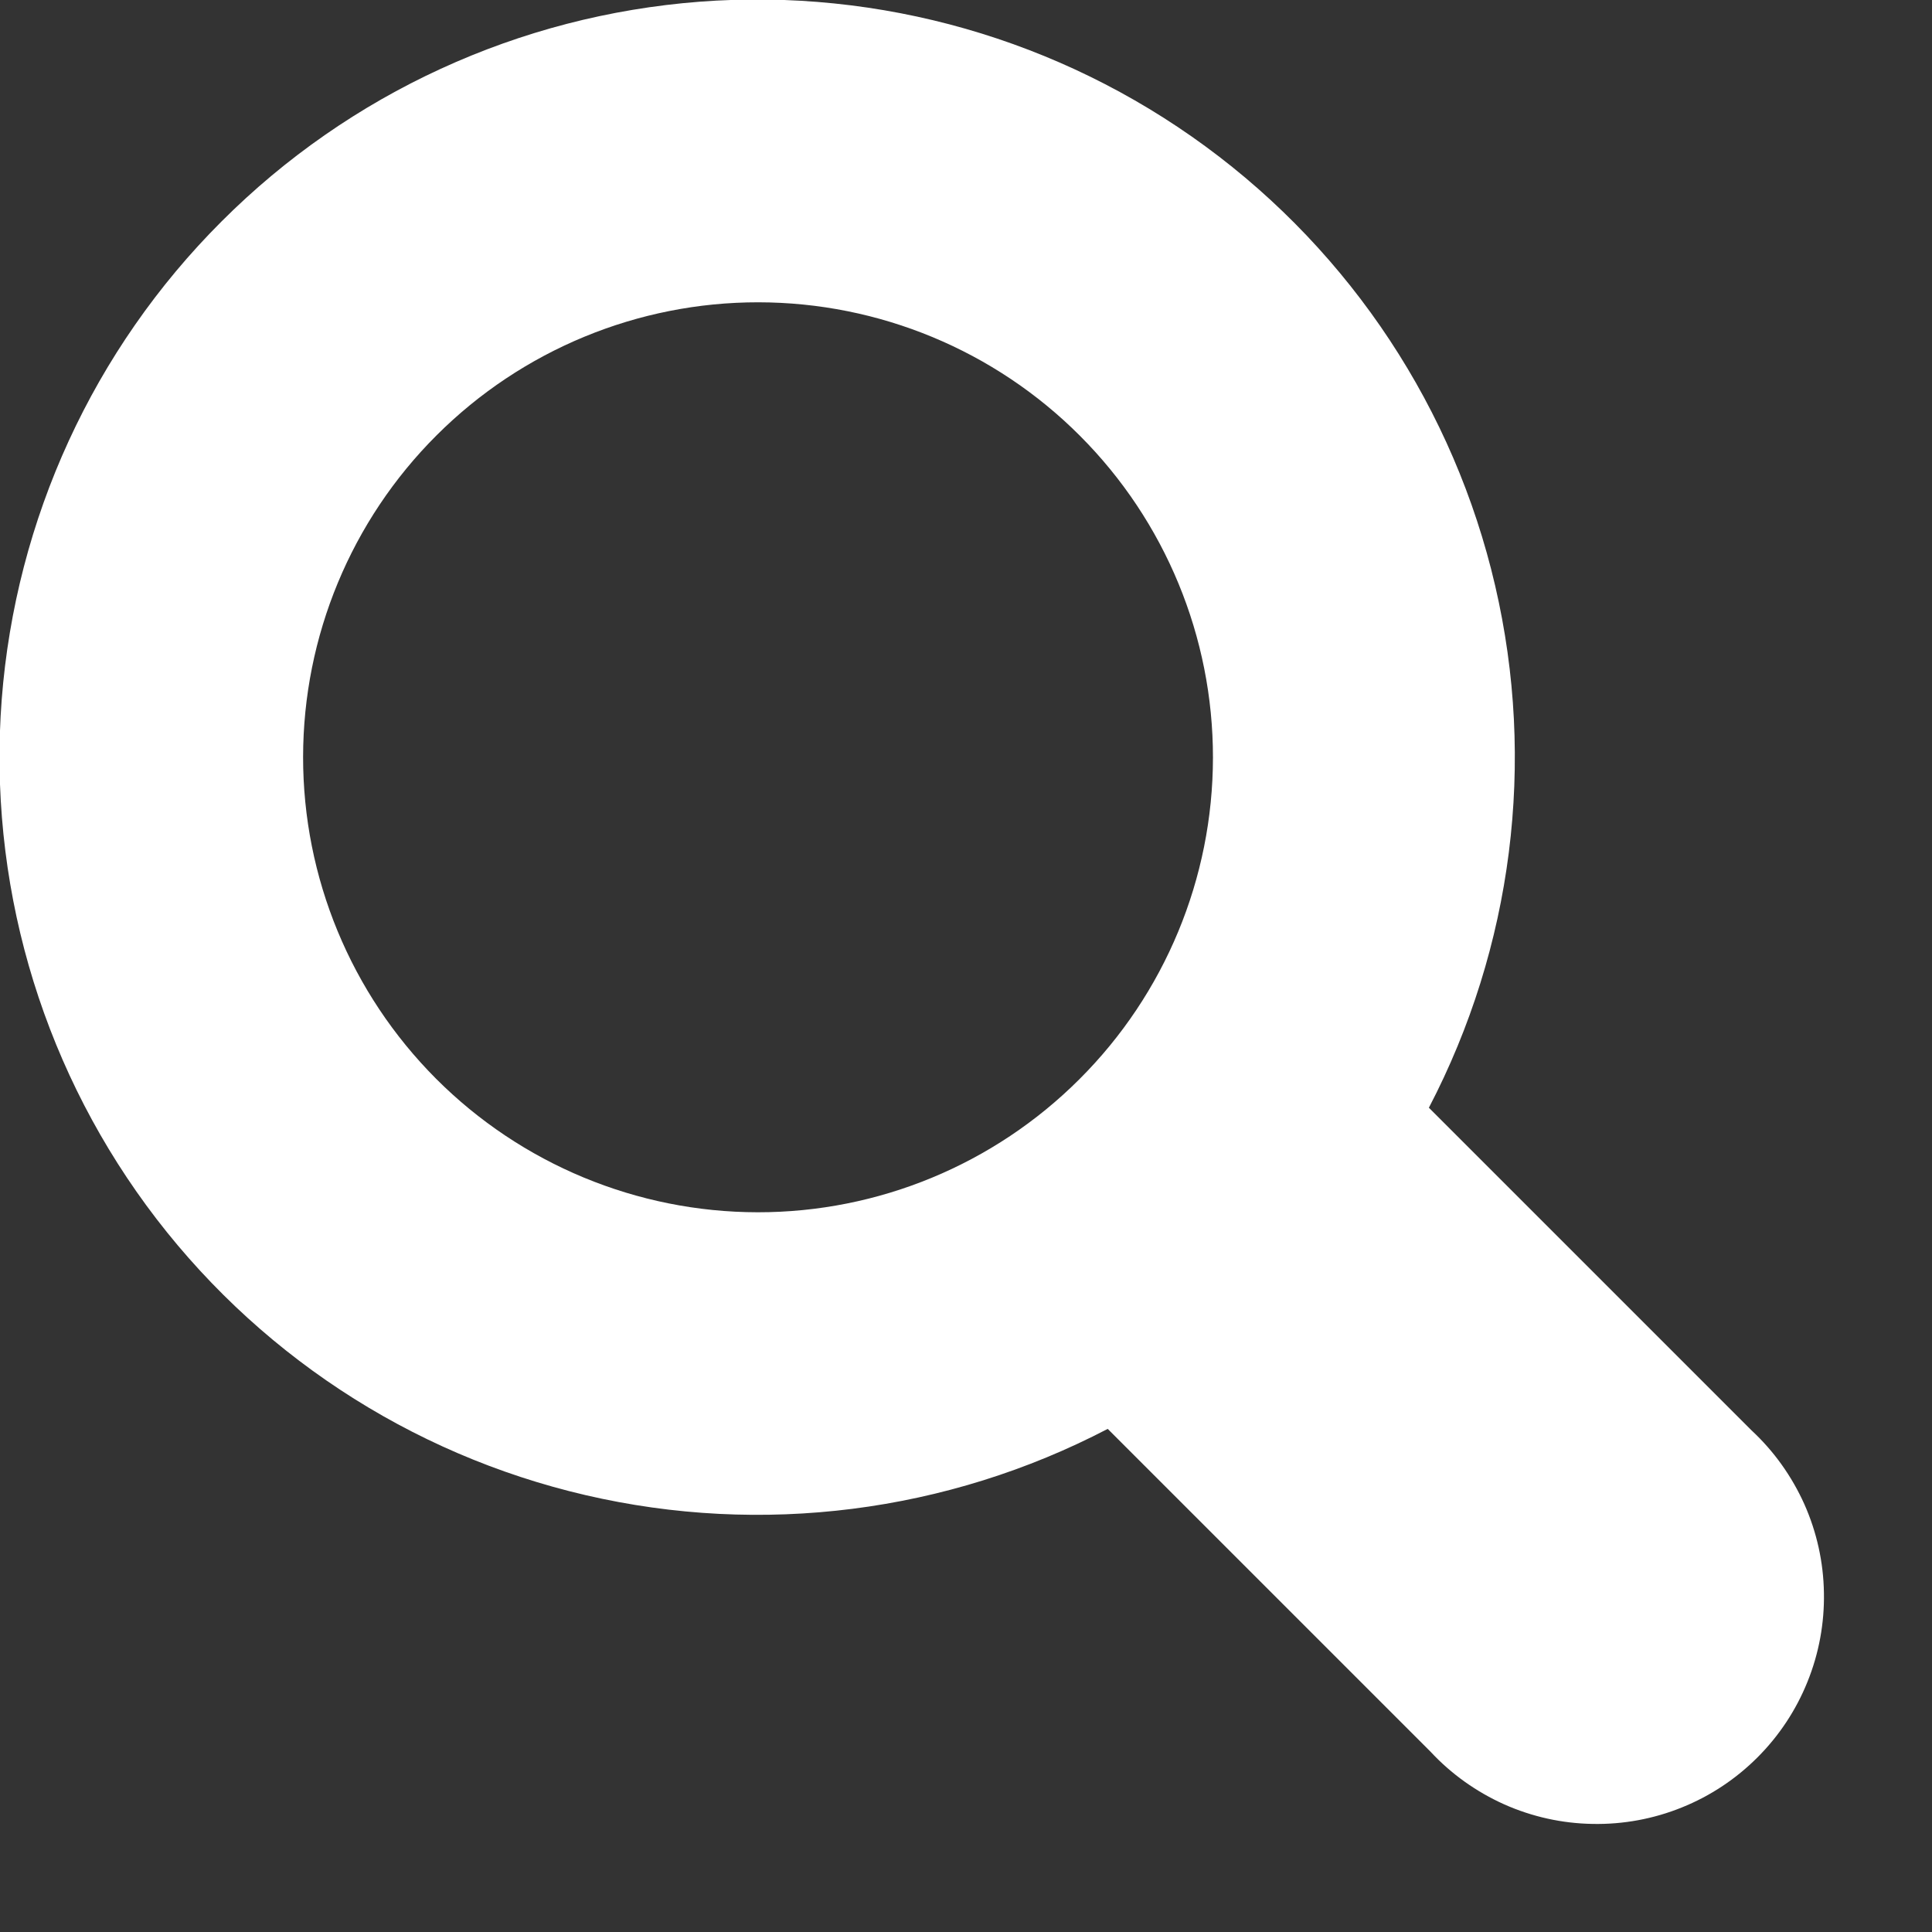 <svg width="17" height="17" viewBox="0 0 17 17" fill="none" xmlns="http://www.w3.org/2000/svg">
<rect x="0" y="0" width="17" height="17" fill="#333333" stroke="none"/>
<path d="M6.667 10.667C5.605 10.666 4.587 10.243 3.837 9.492C3.087 8.74 2.666 7.722 2.667 6.66C2.668 5.598 3.09 4.58 3.842 3.83C4.593 3.08 5.612 2.659 6.673 2.66C7.735 2.661 8.753 3.083 9.503 3.835C10.253 4.586 10.674 5.605 10.673 6.667C10.672 7.728 10.25 8.746 9.498 9.496C8.747 10.247 7.728 10.668 6.667 10.667ZM15.413 12.587L12.573 9.747C13.31 8.334 13.517 6.705 13.156 5.153C12.796 3.602 11.892 2.231 10.607 1.288C9.323 0.346 7.744 -0.106 6.156 0.015C4.567 0.137 3.075 0.822 1.949 1.949C0.822 3.075 0.137 4.567 0.015 6.156C-0.106 7.744 0.346 9.323 1.288 10.607C2.231 11.892 3.602 12.796 5.153 13.156C6.705 13.517 8.334 13.31 9.747 12.573L12.587 15.413C12.77 15.61 12.991 15.767 13.236 15.877C13.481 15.986 13.746 16.045 14.015 16.049C14.283 16.054 14.55 16.005 14.799 15.904C15.048 15.804 15.274 15.654 15.464 15.464C15.654 15.274 15.804 15.048 15.904 14.799C16.005 14.55 16.054 14.283 16.049 14.015C16.045 13.746 15.986 13.481 15.877 13.236C15.767 12.991 15.61 12.77 15.413 12.587Z" fill="white"/>
</svg>
